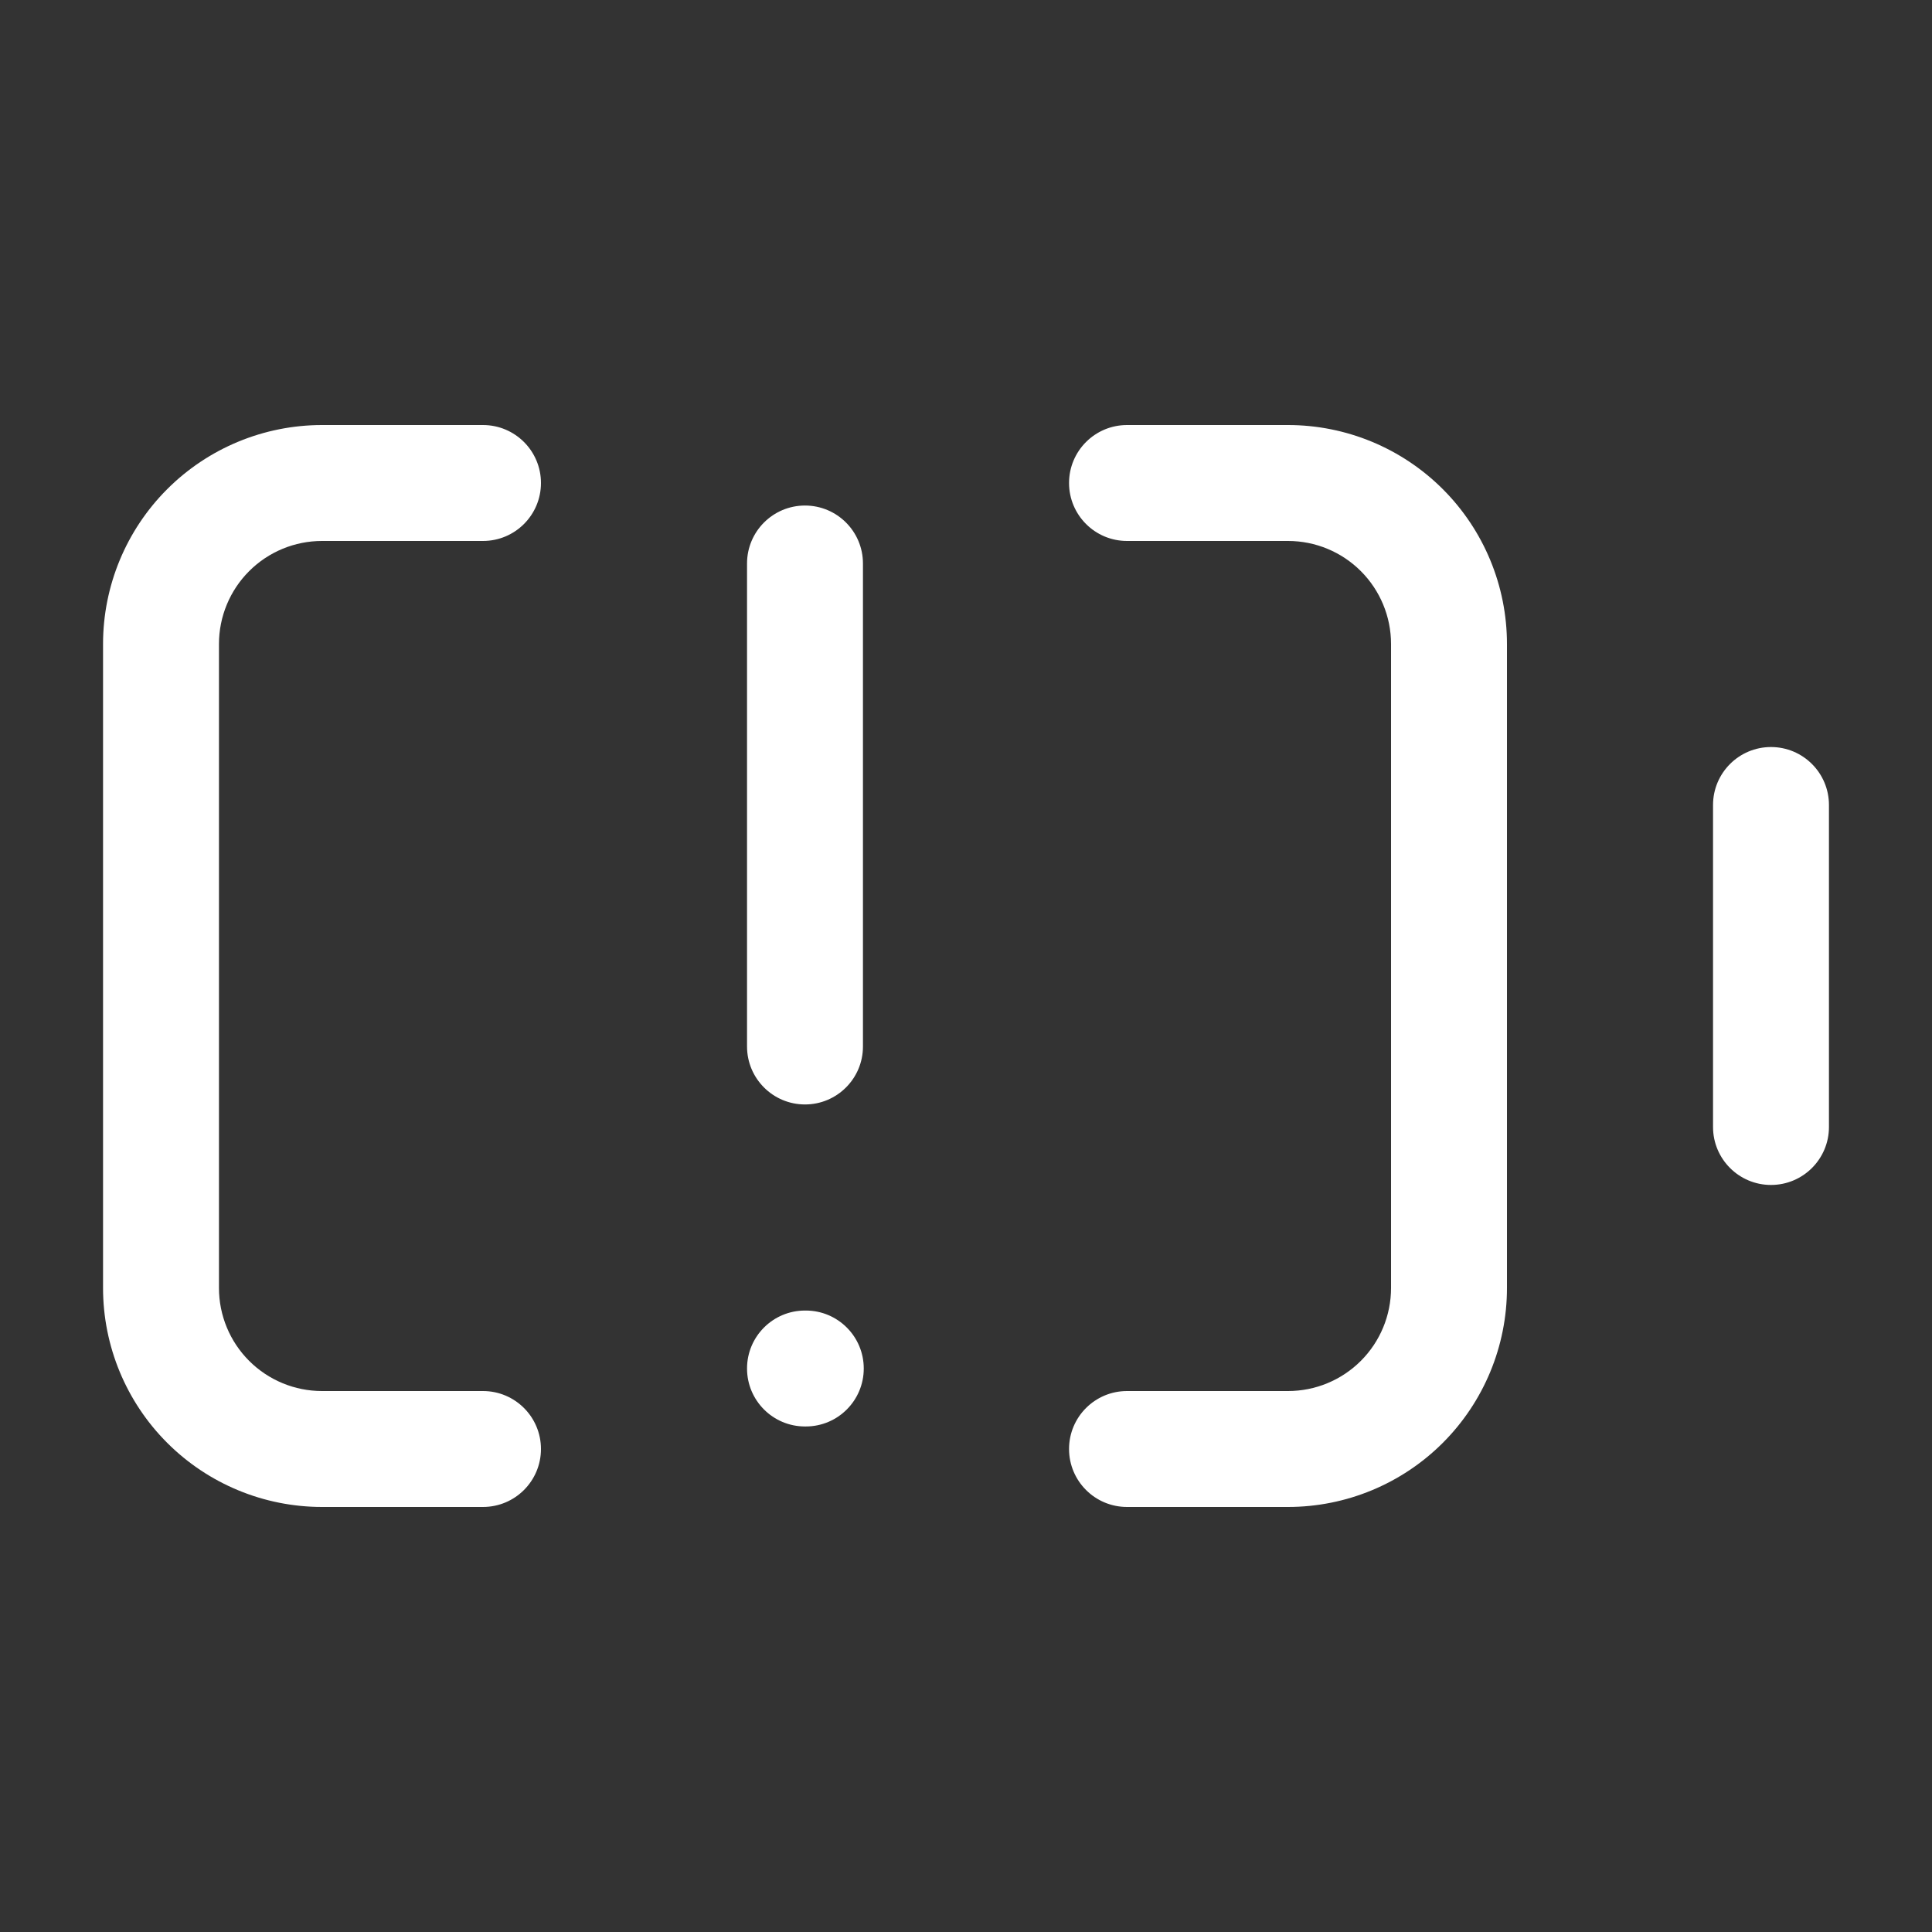 <svg width="500" height="500" viewBox="0 0 500 500" fill="none" xmlns="http://www.w3.org/2000/svg">
<rect x="0" y="0" width="500" height="500" fill="#333333" stroke="none"/>
<path d="M208.54 339.168C216.824 339.168 223.54 345.884 223.54 354.168C223.54 362.452 216.824 369.168 208.54 369.168H208.332C200.048 369.168 193.332 362.452 193.332 354.168C193.332 345.884 200.048 339.168 208.332 339.168H208.54Z" fill="white"/>
<path d="M193.332 270.832V145.832C193.332 137.548 200.048 130.832 208.332 130.832C216.616 130.832 223.332 137.548 223.332 145.832V270.832C223.332 279.116 216.616 285.832 208.332 285.832C200.048 285.832 193.332 279.116 193.332 270.832Z" fill="white"/>
<path d="M360.001 333.333V166.667C360.001 159.595 357.191 152.812 352.19 147.811C347.19 142.81 340.407 140 333.335 140H291.668C283.384 140 276.668 133.284 276.668 125C276.668 116.716 283.384 110 291.668 110H333.335C348.364 110 362.777 115.971 373.404 126.598C384.031 137.225 390.001 151.638 390.001 166.667V333.333C390.001 348.362 384.031 362.775 373.404 373.402C362.777 384.029 348.364 390 333.335 390H291.668C283.384 390 276.668 383.284 276.668 375C276.668 366.716 283.384 360 291.668 360H333.335C340.407 360 347.19 357.19 352.19 352.189C357.191 347.188 360.001 340.405 360.001 333.333Z" fill="white"/>
<path d="M443.332 291.665V208.332C443.332 200.048 450.048 193.332 458.332 193.332C466.616 193.332 473.332 200.048 473.332 208.332V291.665C473.332 299.949 466.616 306.665 458.332 306.665C450.048 306.665 443.332 299.949 443.332 291.665Z" fill="white"/>
<path d="M26.668 333.333V166.667C26.668 151.638 32.639 137.225 43.266 126.598C53.893 115.971 68.306 110 83.335 110H125.001C133.285 110 140.001 116.716 140.001 125C140.001 133.284 133.285 140 125.001 140H83.335C76.263 140 69.48 142.81 64.478 147.811C59.477 152.812 56.668 159.595 56.668 166.667V333.333C56.668 340.405 59.477 347.188 64.478 352.189C69.48 357.19 76.263 360 83.335 360H125.001C133.285 360 140.001 366.716 140.001 375C140.001 383.284 133.285 390 125.001 390H83.335C68.306 390 53.893 384.029 43.266 373.402C32.639 362.775 26.668 348.362 26.668 333.333Z" fill="white"/>
</svg>
